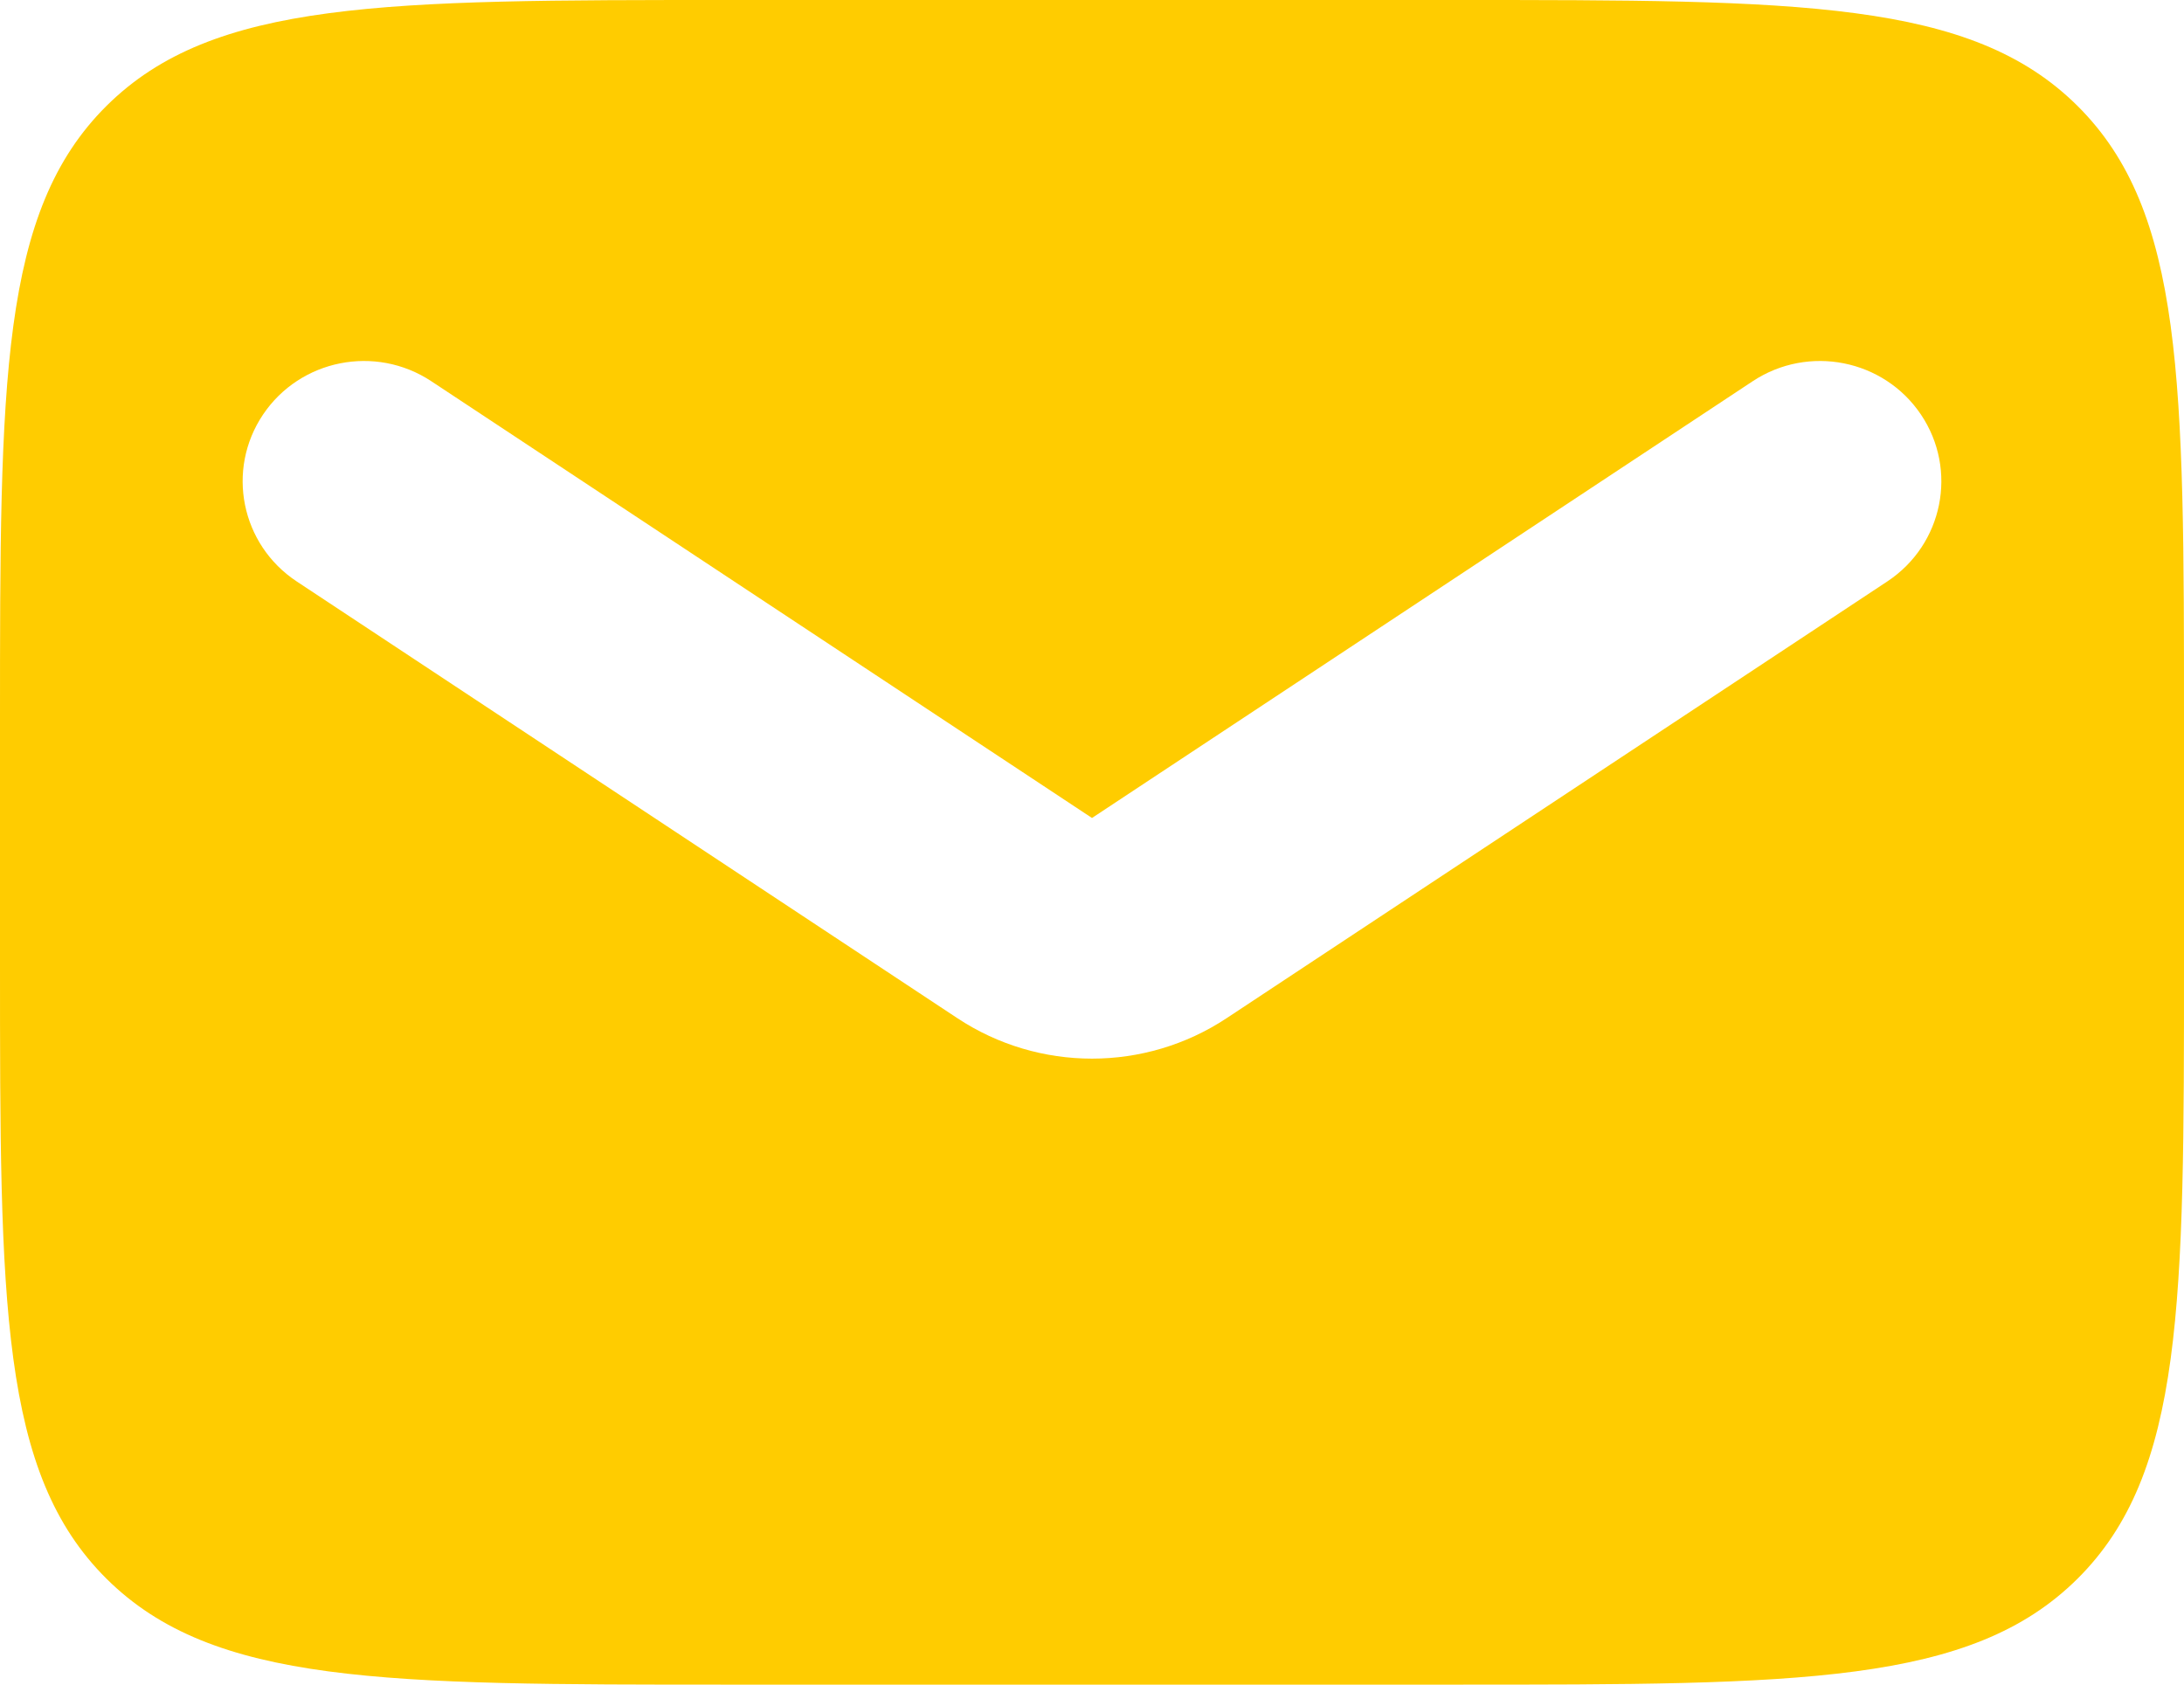 <svg width="35" height="27" viewBox="0 0 35 27" fill="none" xmlns="http://www.w3.org/2000/svg">
<path fill-rule="evenodd" clip-rule="evenodd" d="M23.333 0C28.833 0 31.582 0 33.291 1.695C35 3.39 35 6.117 35 11.571V15.429C35 20.883 35 23.61 33.291 25.305C31.582 27 28.833 27 23.333 27H11.667C6.167 27 3.418 27 1.709 25.305C0 23.61 0 20.883 0 15.429V11.571C0 6.117 0 3.39 1.709 1.695C3.418 0 6.167 0 11.667 0H23.333ZM30.785 6.645C30.189 5.758 28.982 5.519 28.088 6.11L17.5 13.11L6.912 6.11C6.018 5.519 4.811 5.758 4.215 6.645C3.62 7.531 3.861 8.728 4.755 9.319L15.343 16.319C16.649 17.183 18.351 17.183 19.657 16.319L30.245 9.319C31.139 8.728 31.38 7.531 30.785 6.645Z" fill="#FFCC00"/>
</svg>
